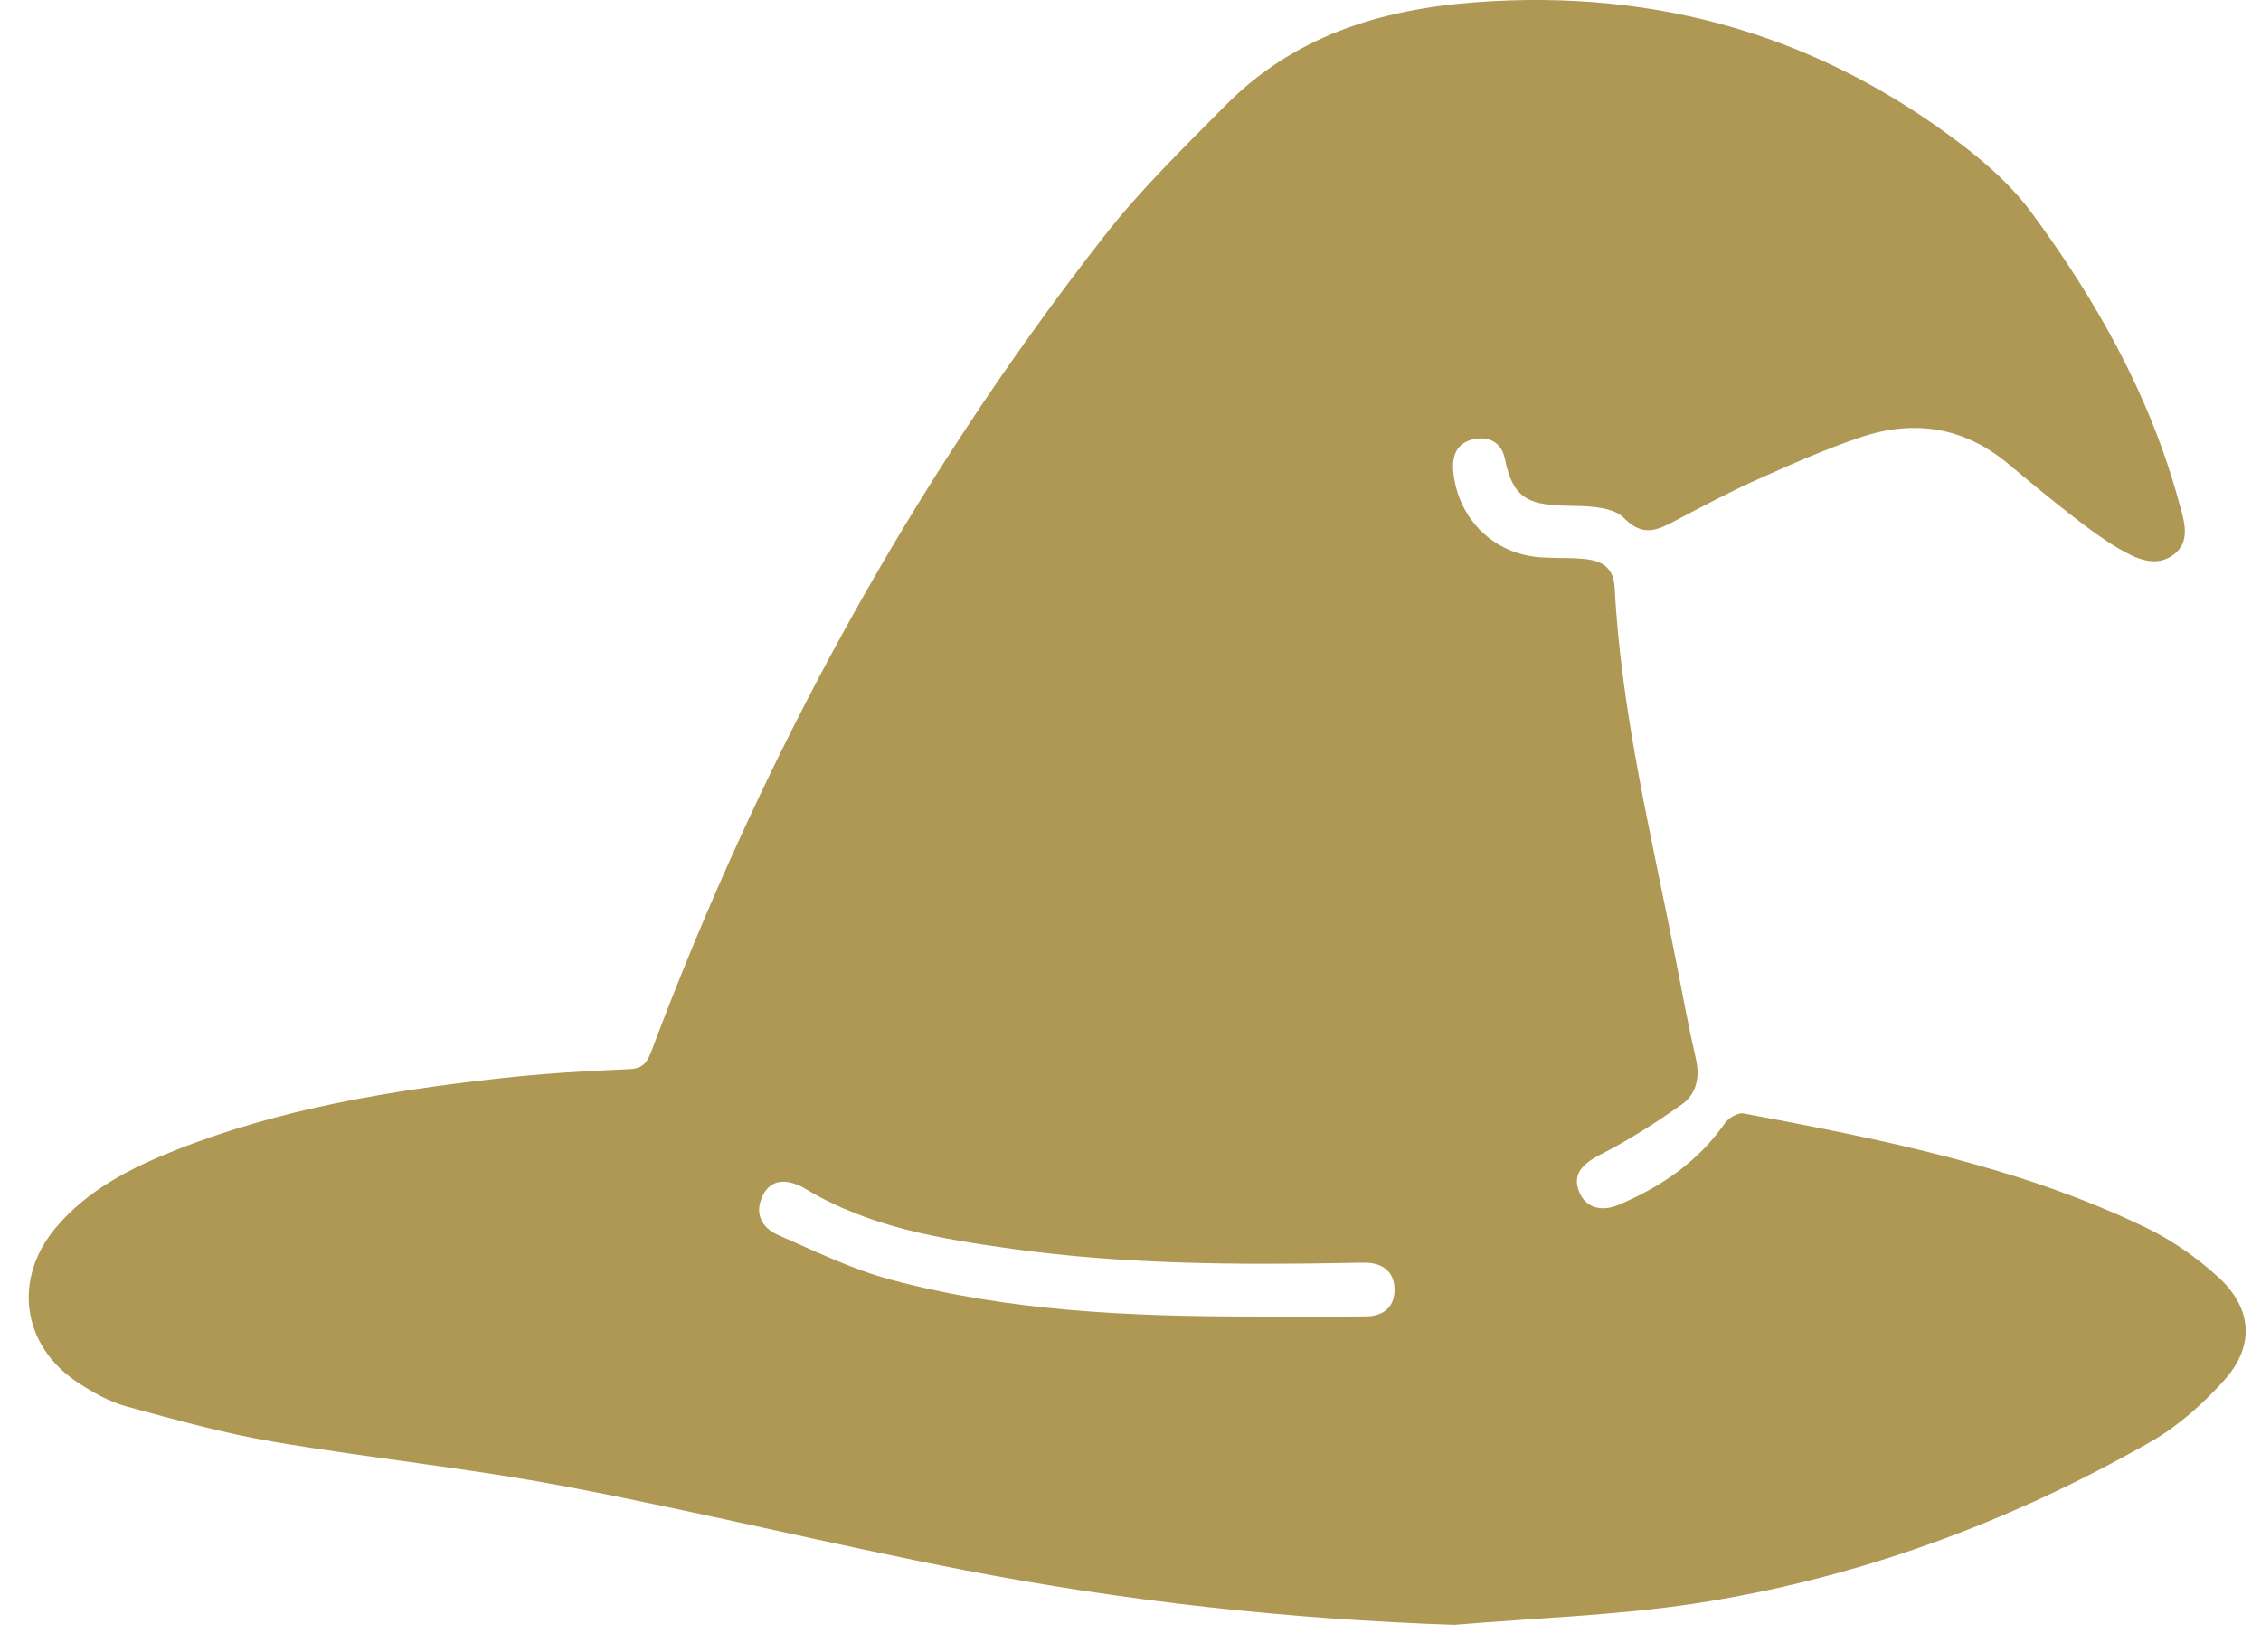 <svg width="52" height="38" viewBox="0 0 52 38" fill="none" xmlns="http://www.w3.org/2000/svg">
<path d="M33.45 37.376C29.656 37.248 25.906 36.839 22.195 36.121C19.12 35.526 16.074 34.775 12.997 34.192C10.782 33.772 8.531 33.545 6.307 33.168C5.157 32.973 4.025 32.658 2.899 32.35C2.509 32.243 2.135 32.029 1.792 31.805C0.5 30.957 0.288 29.414 1.291 28.231C2.028 27.363 3.012 26.864 4.044 26.455C6.435 25.507 8.948 25.09 11.487 24.806C12.479 24.696 13.48 24.634 14.477 24.594C14.822 24.58 14.9 24.398 14.996 24.143C17.535 17.389 20.95 11.116 25.398 5.428C26.233 4.359 27.217 3.403 28.174 2.435C29.757 0.832 31.734 0.216 33.952 0.051C38.133 -0.258 41.867 0.827 45.177 3.372C45.743 3.809 46.295 4.311 46.716 4.882C48.217 6.916 49.45 9.102 50.117 11.565C50.227 11.969 50.402 12.457 49.985 12.763C49.57 13.068 49.114 12.845 48.724 12.616C48.355 12.397 48.008 12.139 47.669 11.875C47.166 11.484 46.673 11.076 46.184 10.667C45.166 9.817 44.013 9.647 42.787 10.06C41.974 10.334 41.185 10.686 40.402 11.037C39.759 11.326 39.135 11.659 38.51 11.988C38.099 12.204 37.777 12.352 37.345 11.912C37.106 11.67 36.581 11.641 36.182 11.637C35.19 11.627 34.802 11.514 34.61 10.554C34.534 10.172 34.231 10.017 33.859 10.111C33.503 10.201 33.392 10.482 33.422 10.833C33.514 11.868 34.267 12.678 35.295 12.806C35.635 12.849 35.982 12.826 36.325 12.848C36.749 12.875 37.106 12.978 37.135 13.515C37.288 16.437 37.993 19.269 38.55 22.125C38.695 22.869 38.833 23.615 39.003 24.353C39.103 24.789 39.016 25.171 38.666 25.416C38.08 25.826 37.473 26.22 36.836 26.544C36.386 26.772 36.17 27.005 36.307 27.385C36.444 27.761 36.796 27.901 37.247 27.707C38.21 27.293 39.056 26.721 39.669 25.839C39.754 25.717 39.972 25.589 40.099 25.612C43.265 26.208 46.43 26.828 49.36 28.242C49.956 28.53 50.523 28.928 51.013 29.374C51.804 30.093 51.862 30.965 51.151 31.754C50.663 32.296 50.089 32.809 49.458 33.168C46.184 35.036 42.684 36.323 38.955 36.89C37.137 37.163 35.287 37.22 33.45 37.376ZM28.788 30.284C29.668 30.284 30.547 30.292 31.425 30.281C31.833 30.275 32.087 30.049 32.072 29.637C32.058 29.253 31.804 29.058 31.421 29.047C31.283 29.043 31.145 29.049 31.008 29.052C28.421 29.099 25.835 29.084 23.267 28.726C21.627 28.498 19.995 28.23 18.539 27.356C18.097 27.091 17.735 27.13 17.554 27.479C17.334 27.904 17.511 28.242 17.905 28.414C18.753 28.784 19.598 29.199 20.485 29.436C23.201 30.166 25.993 30.281 28.788 30.284Z" fill="#AF9854"/>
</svg>
